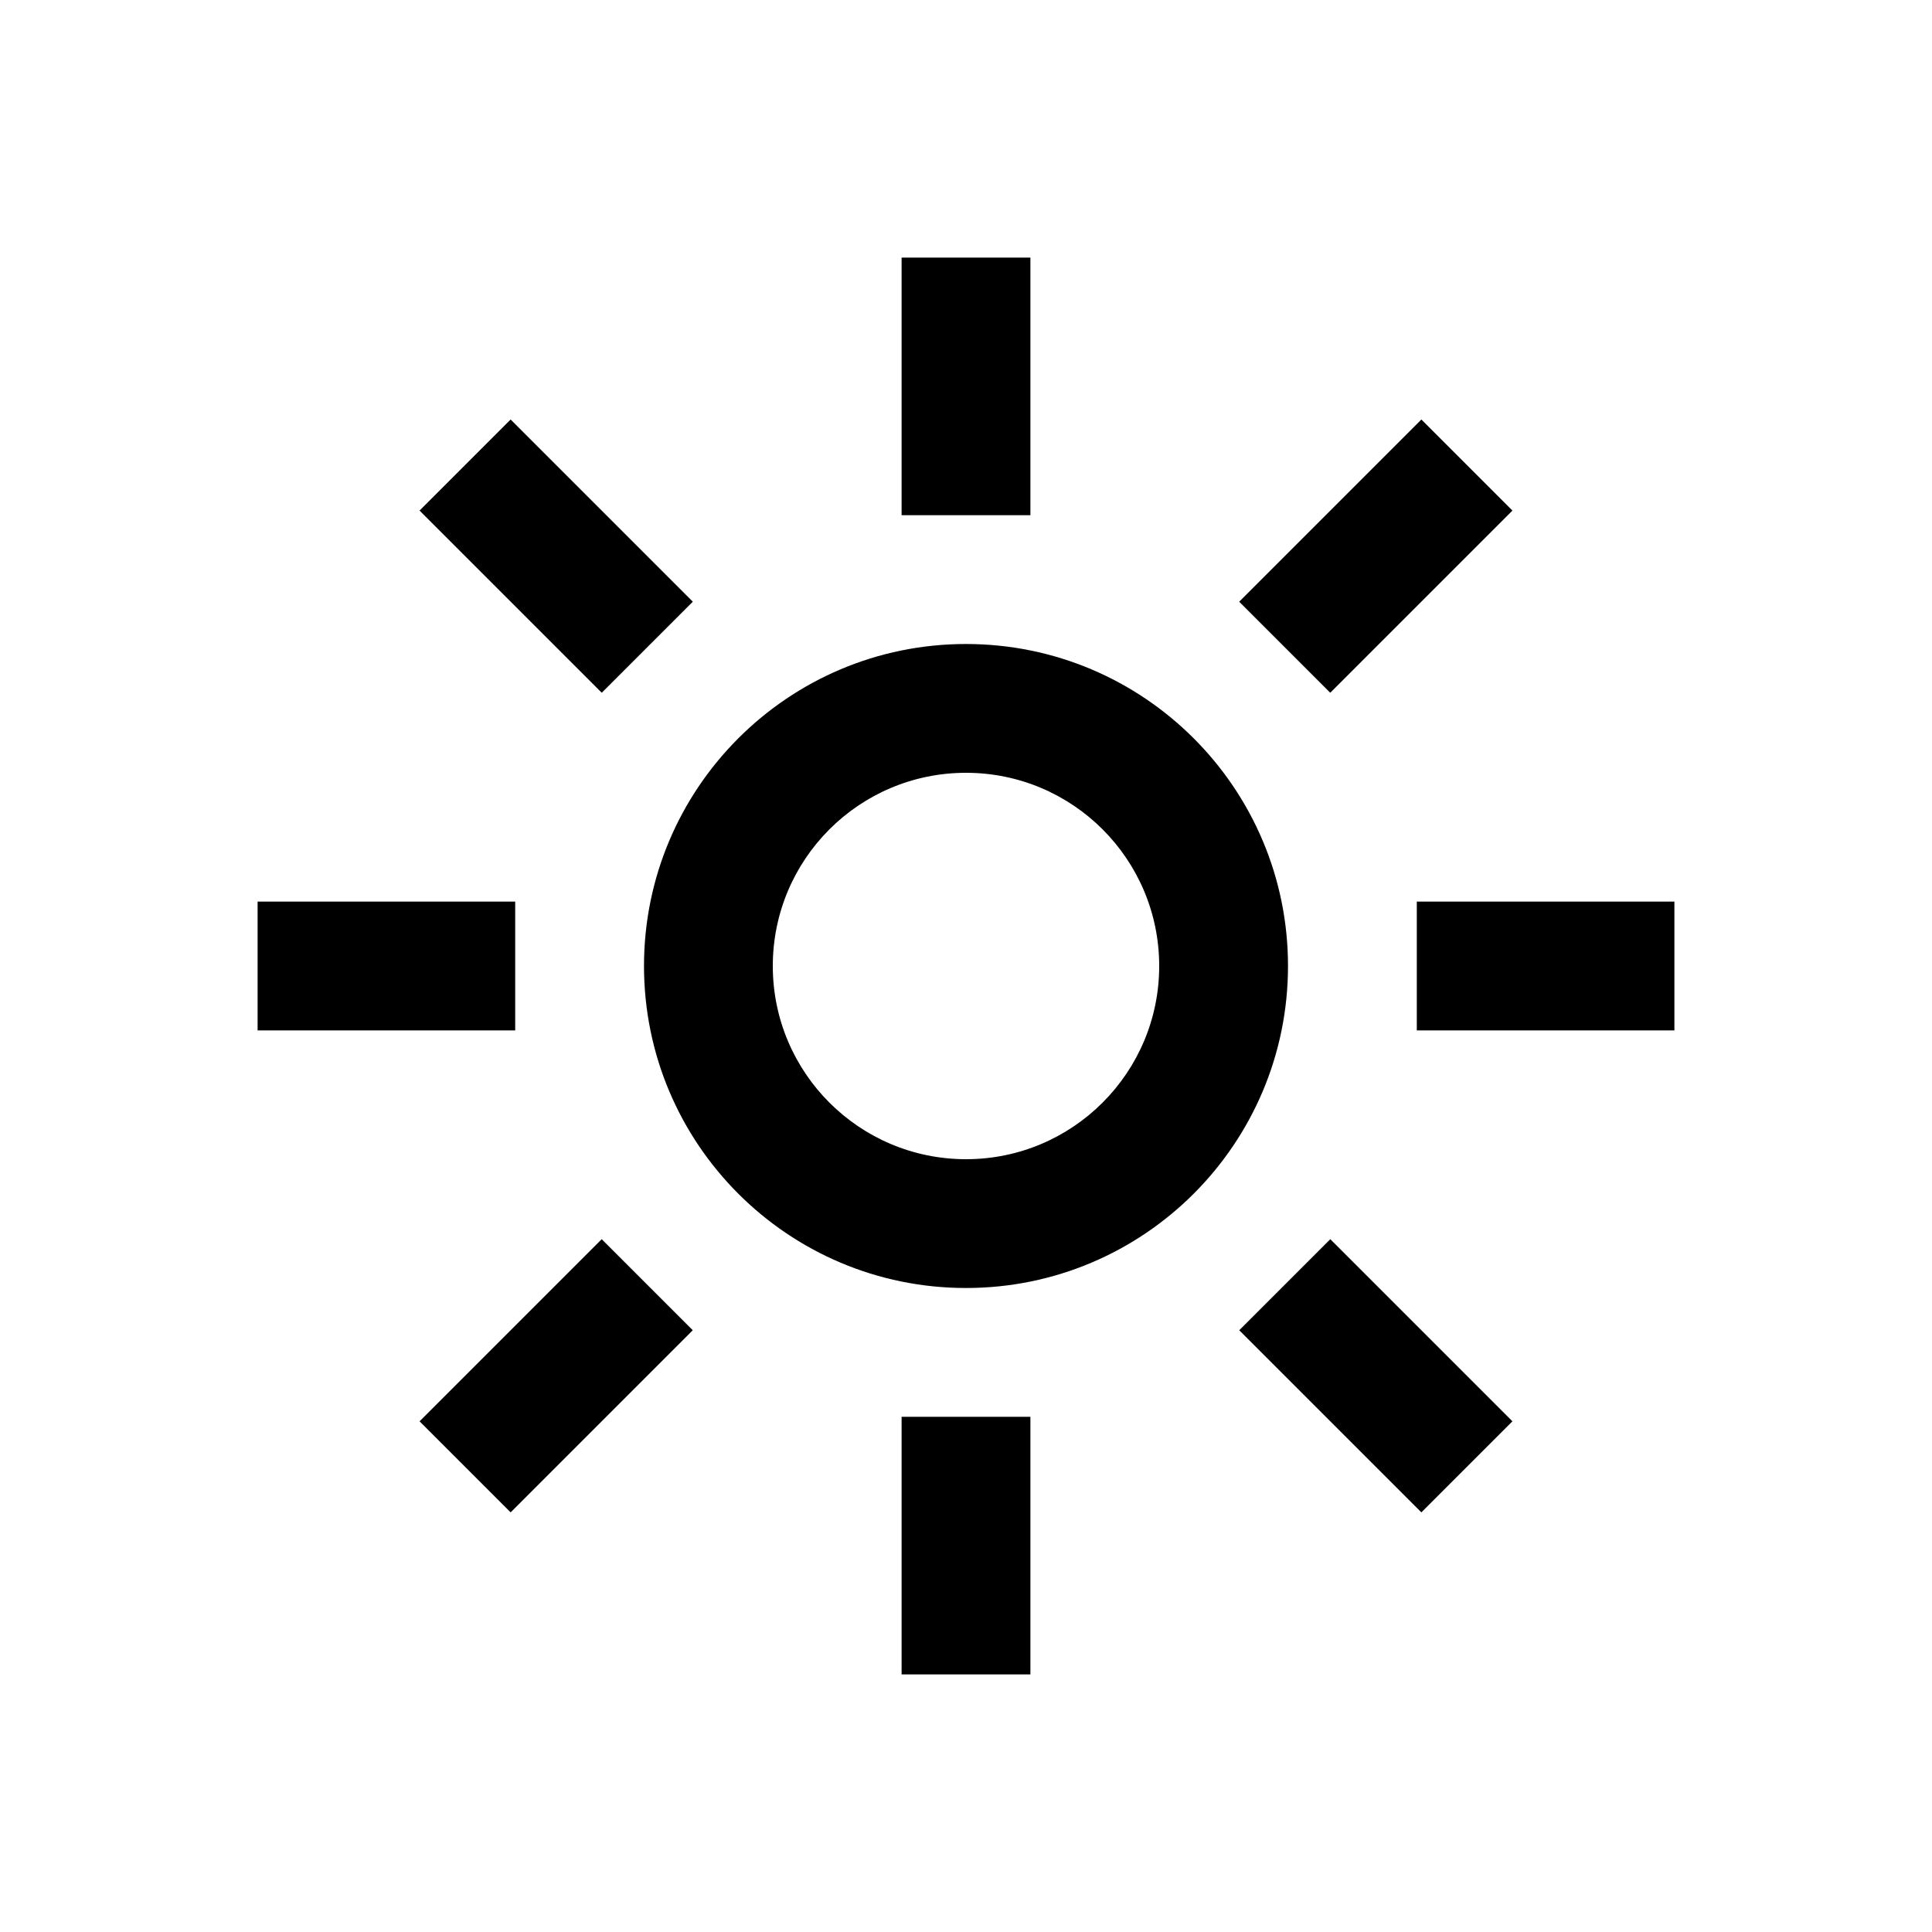 <?xml version="1.0" encoding="iso-8859-1"?>
<!-- Generator: Adobe Illustrator 14.0.0, SVG Export Plug-In . SVG Version: 6.00 Build 43363)  -->
<!DOCTYPE svg PUBLIC "-//W3C//DTD SVG 1.1//EN" "http://www.w3.org/Graphics/SVG/1.1/DTD/svg11.dtd">
<svg version="1.1" id="Layer_1" xmlns="http://www.w3.org/2000/svg" xmlns:xlink="http://www.w3.org/1999/xlink" x="0px" y="0px"
	 width="30px" height="30px" viewBox="0 0 30 30" style="enable-background:new 0 0 30 30;" xml:space="preserve">
<path d="M16,4h-2v4h2V4z M14,26h2v-4h-2V26z M22,14v2h4v-2H22z M8,14H4v2h4V14z M23.485,7.928l-1.414-1.414l-2.829,2.829
	l1.414,1.414L23.485,7.928z M6.515,22.07l1.414,1.414l2.828-2.828l-1.414-1.414L6.515,22.07z M10.758,9.343L7.929,6.514L6.515,7.928
	l2.829,2.829L10.758,9.343z M19.243,20.656l2.828,2.828l1.414-1.414l-2.828-2.828L19.243,20.656z M15,10c-2.762,0-5,2.239-5,5
	c0,2.762,2.238,5,5,5s5-2.238,5-5C20,12.239,17.762,10,15,10z M15,18c-1.657,0-3-1.344-3-3c0-1.657,1.343-3,3-3s3,1.343,3,3
	C18,16.656,16.657,18,15,18z"/>
</svg>
